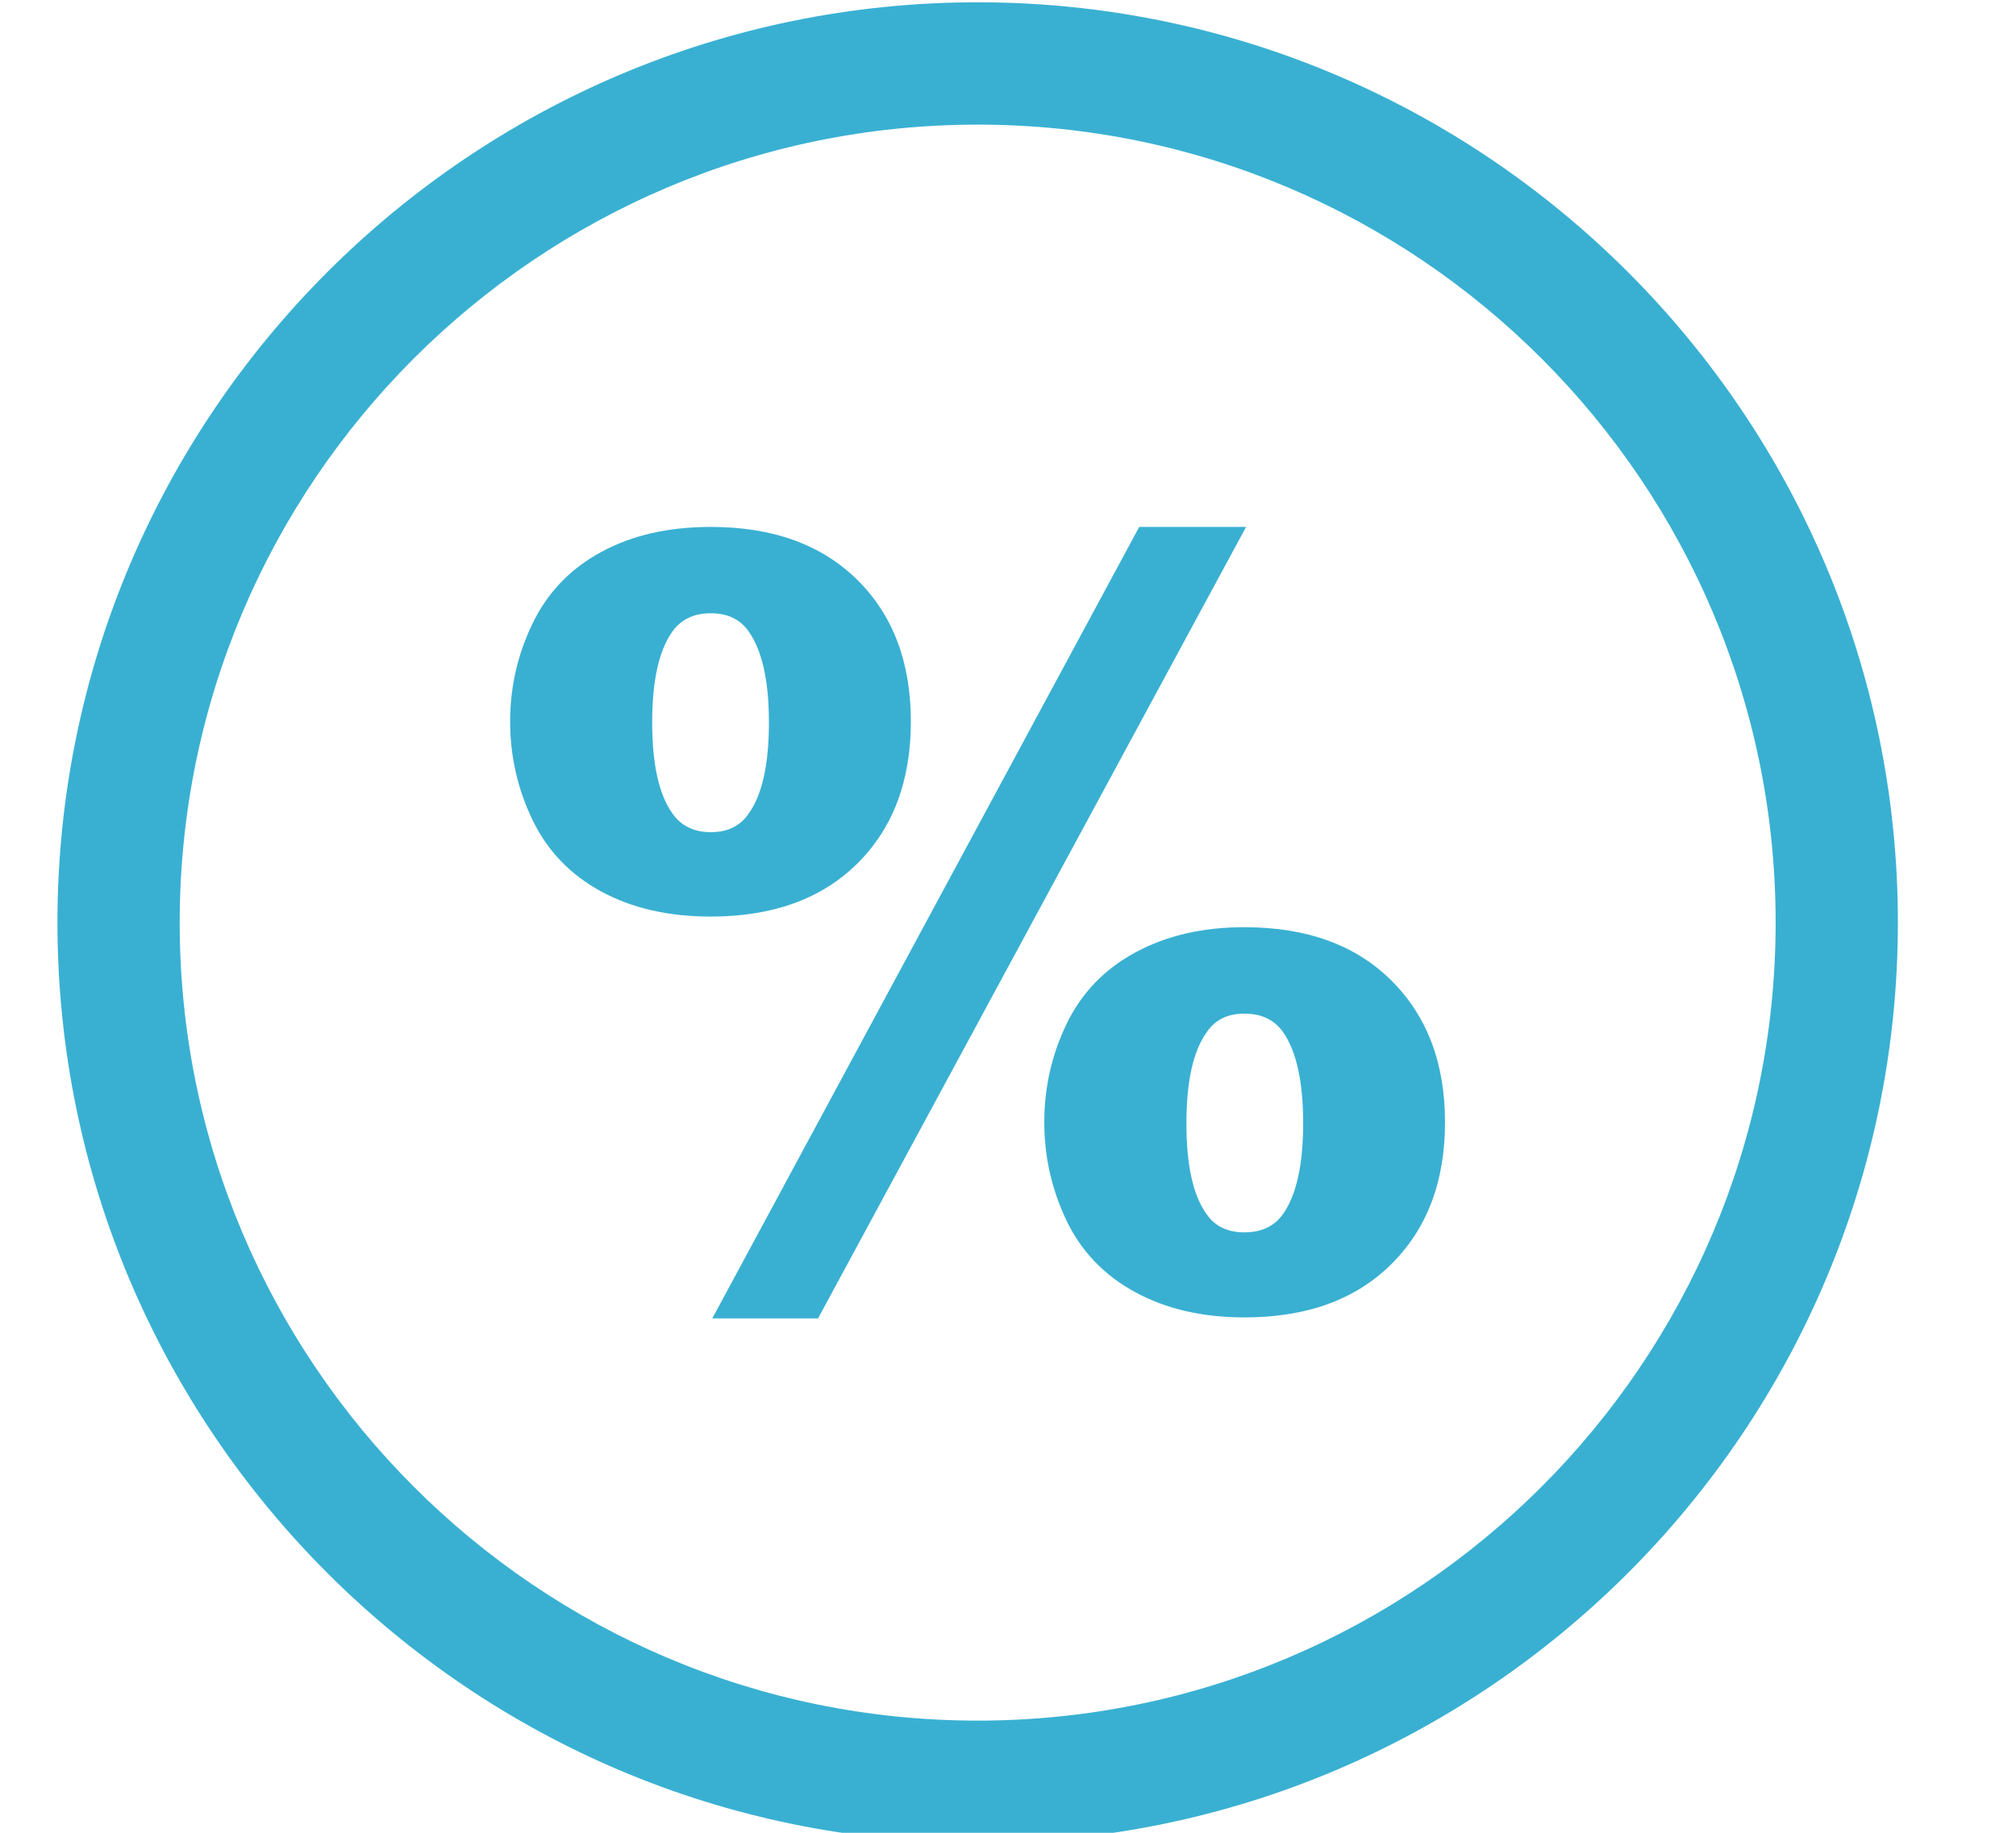 <?xml version="1.0" encoding="utf-8"?>
<!-- Generator: Adobe Illustrator 15.0.0, SVG Export Plug-In . SVG Version: 6.00 Build 0)  -->
<!DOCTYPE svg PUBLIC "-//W3C//DTD SVG 1.1//EN" "http://www.w3.org/Graphics/SVG/1.1/DTD/svg11.dtd">
<svg version="1.1" id="Layer_1" xmlns="http://www.w3.org/2000/svg" xmlns:xlink="http://www.w3.org/1999/xlink" x="0px" y="0px"
	 width="22px" height="20px" viewBox="0 0 22 20" enable-background="new 0 0 22 20" xml:space="preserve">
<path fill="#39b0d2 " d="M10.669,20.109c-5.537,0-10.042-4.504-10.042-10.042c0-5.537,4.505-10.042,10.042-10.042
	c5.536,0,10.042,4.505,10.042,10.042C20.711,15.605,16.205,20.109,10.669,20.109 M10.669,1.36c-4.802,0-8.708,3.906-8.708,8.708
	c0,4.801,3.906,8.708,8.708,8.708c4.802,0,8.708-3.906,8.708-8.708C19.377,5.266,15.471,1.36,10.669,1.36"/>
<path fill="#39b0d2 " d="M5.567,7.873c0-0.375,0.081-0.731,0.245-1.07c0.163-0.338,0.414-0.599,0.75-0.78
	C6.899,5.84,7.296,5.75,7.757,5.75c0.676,0,1.21,0.193,1.6,0.579C9.746,6.714,9.94,7.229,9.94,7.873c0,0.648-0.195,1.164-0.584,1.55
	c-0.39,0.386-0.924,0.579-1.6,0.579c-0.46,0-0.857-0.091-1.194-0.273c-0.336-0.182-0.587-0.442-0.75-0.78
	C5.648,8.609,5.567,8.251,5.567,7.873 M7.117,7.884c0,0.456,0.074,0.787,0.221,0.993c0.096,0.136,0.235,0.204,0.419,0.204
	c0.184,0,0.322-0.068,0.414-0.204c0.147-0.206,0.22-0.537,0.22-0.993c0-0.452-0.073-0.783-0.22-0.992
	C8.079,6.759,7.94,6.692,7.757,6.692c-0.184,0-0.323,0.066-0.419,0.199C7.19,7.098,7.117,7.429,7.117,7.884 M12.432,5.75h1.166
	l-4.671,8.637H7.773L12.432,5.75z M11.396,12.246c0-0.379,0.081-0.735,0.243-1.072c0.162-0.336,0.411-0.597,0.75-0.78
	c0.338-0.184,0.735-0.276,1.19-0.276c0.681,0,1.215,0.194,1.605,0.582c0.391,0.389,0.585,0.904,0.585,1.547
	c0,0.644-0.194,1.159-0.585,1.547c-0.391,0.389-0.925,0.582-1.605,0.582c-0.455,0-0.853-0.092-1.19-0.275
	c-0.339-0.184-0.588-0.444-0.75-0.78C11.478,12.982,11.396,12.625,11.396,12.246 M12.947,12.258c0,0.455,0.072,0.787,0.221,0.992
	c0.091,0.133,0.229,0.198,0.412,0.198c0.185,0,0.324-0.065,0.42-0.198c0.146-0.205,0.221-0.537,0.221-0.992
	c0-0.456-0.074-0.789-0.221-0.998c-0.096-0.133-0.235-0.199-0.42-0.199c-0.184,0-0.321,0.068-0.412,0.204
	C13.02,11.471,12.947,11.802,12.947,12.258"/>
</svg>
